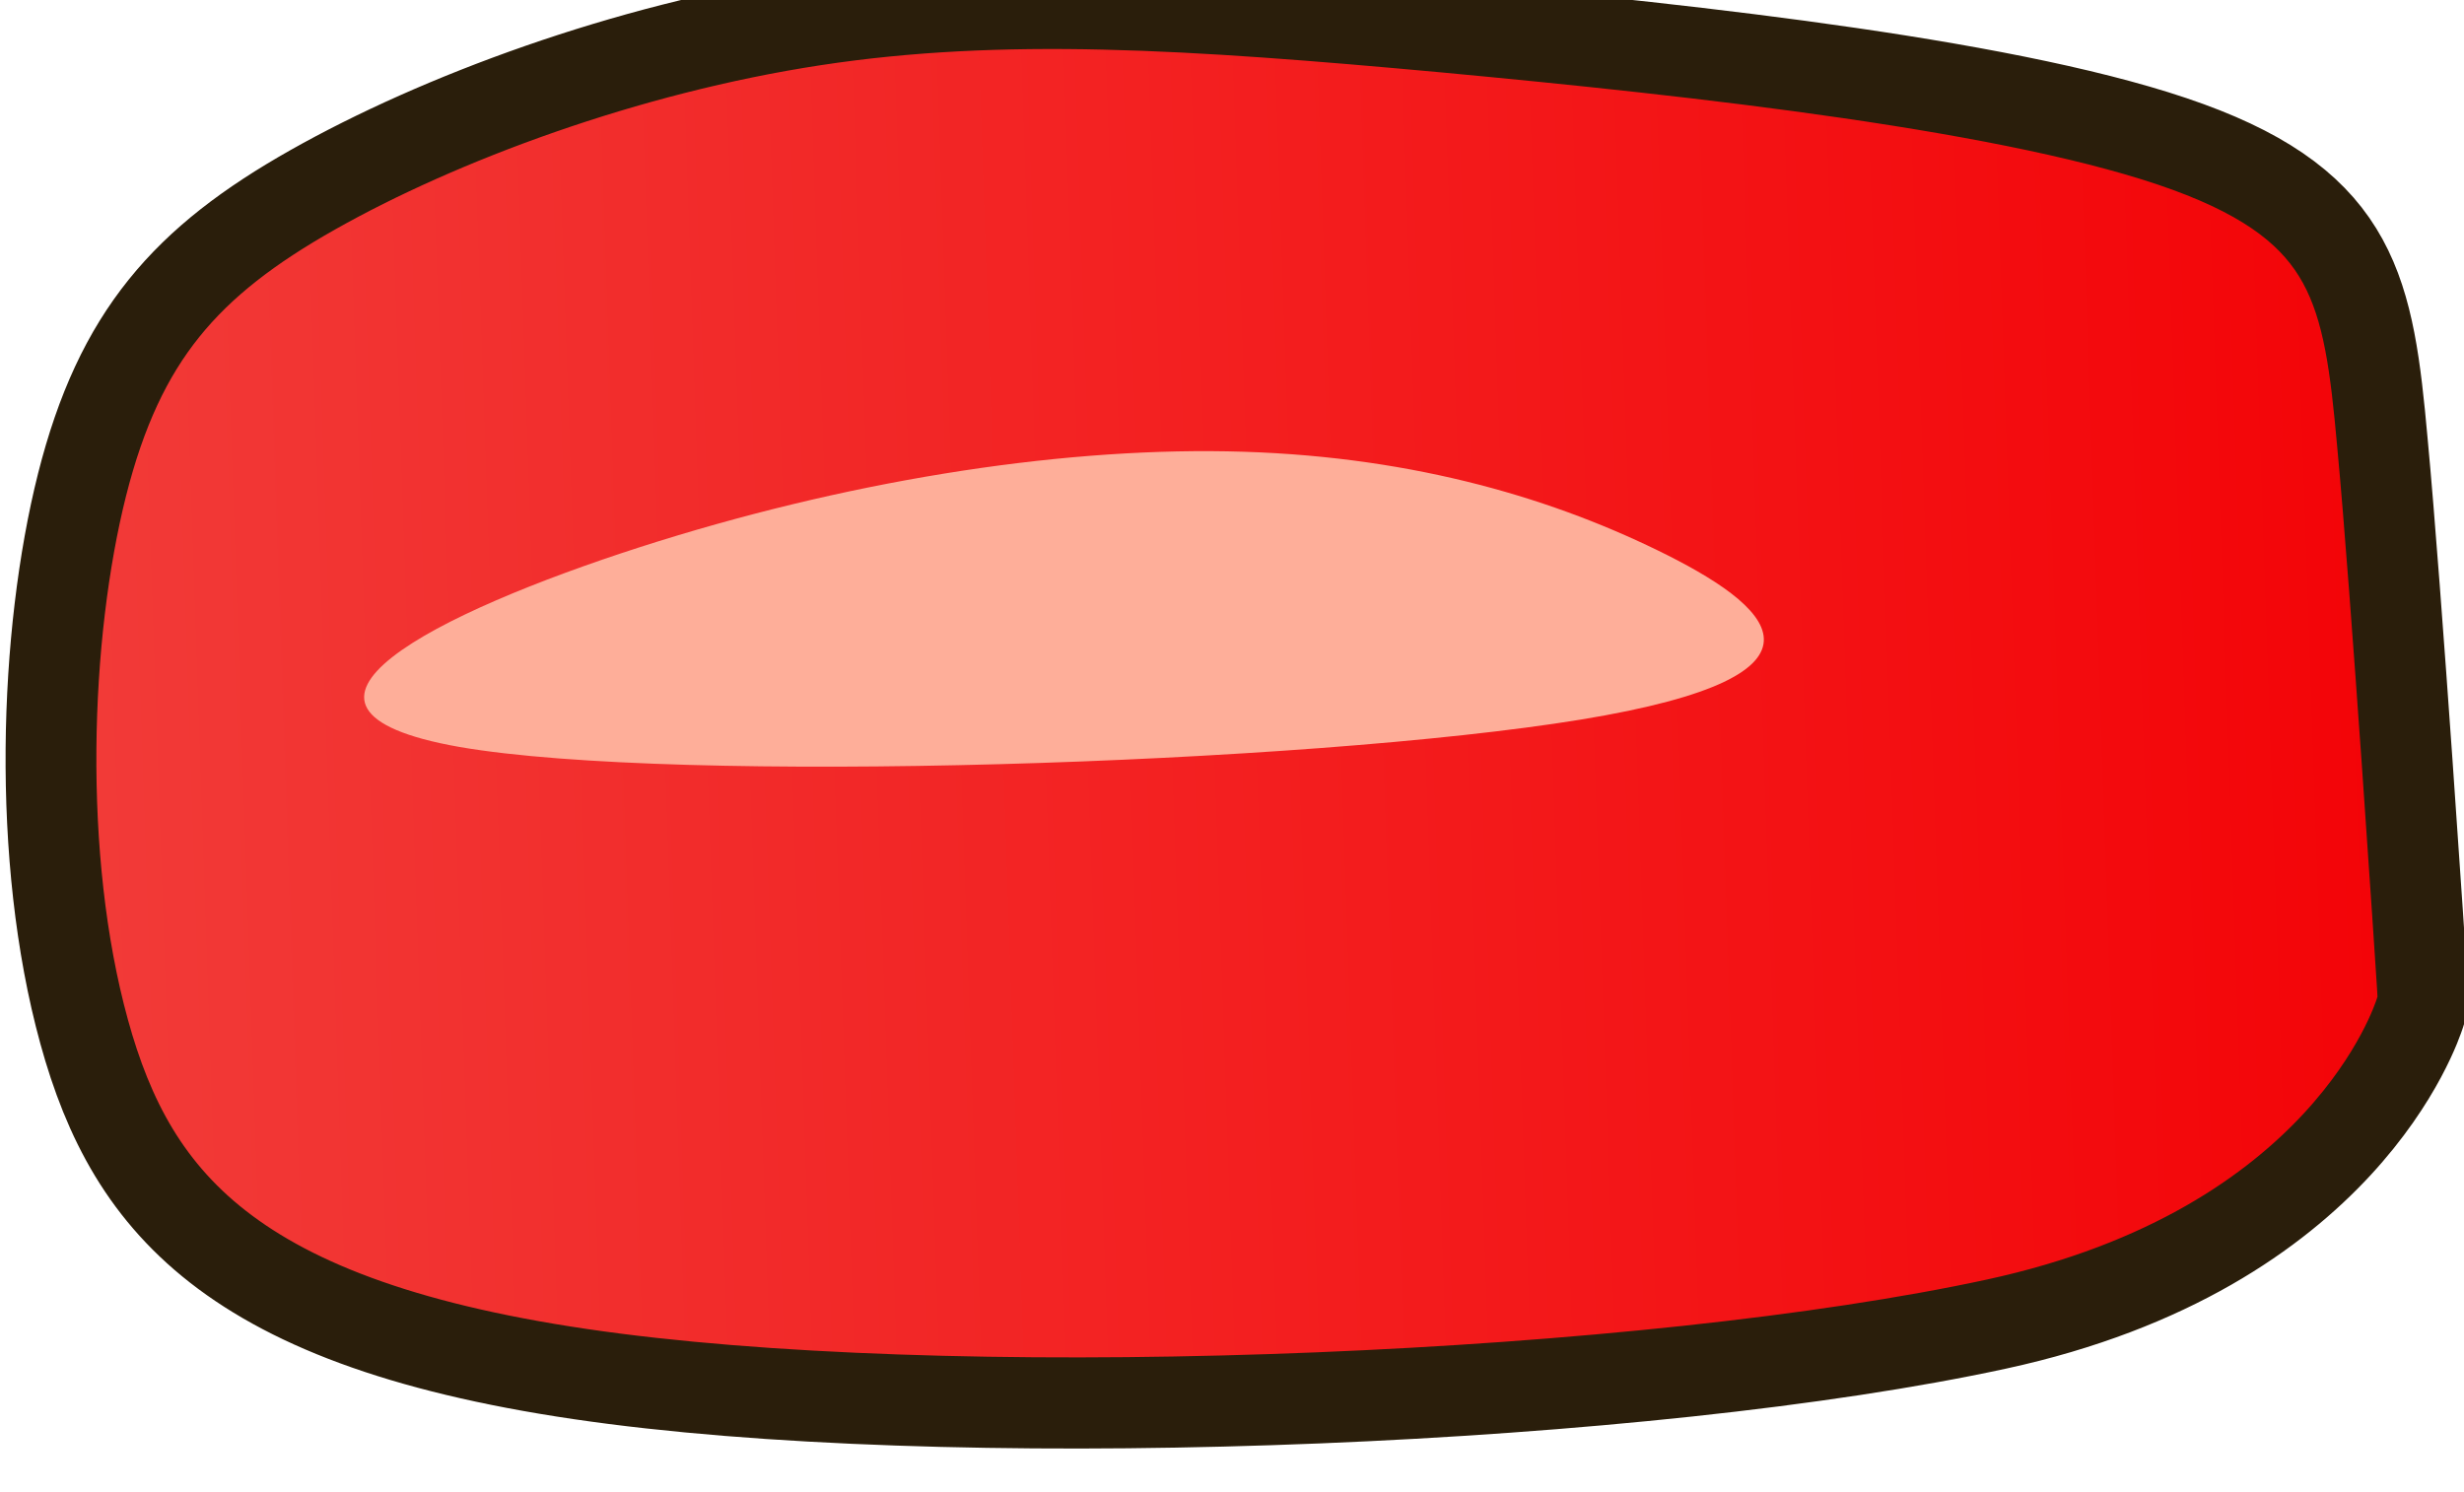 <?xml version="1.0" encoding="UTF-8" standalone="no"?>
<!-- Created with Inkscape (http://www.inkscape.org/) -->

<svg
   width="4.476mm"
   height="2.71mm"
   viewBox="0 0 4.476 2.71"
   version="1.1"
   id="svg1"
   xml:space="preserve"
   inkscape:version="1.3.2 (091e20ef0f, 2023-11-25)"
   sodipodi:docname="LR4Direction.svg"
   xmlns:inkscape="http://www.inkscape.org/namespaces/inkscape"
   xmlns:sodipodi="http://sodipodi.sourceforge.net/DTD/sodipodi-0.dtd"
   xmlns:xlink="http://www.w3.org/1999/xlink"
   xmlns="http://www.w3.org/2000/svg"
   xmlns:svg="http://www.w3.org/2000/svg"><sodipodi:namedview
     id="namedview1"
     pagecolor="#505050"
     bordercolor="#eeeeee"
     borderopacity="1"
     inkscape:showpageshadow="0"
     inkscape:pageopacity="0"
     inkscape:pagecheckerboard="0"
     inkscape:deskcolor="#d1d1d1"
     inkscape:document-units="mm"
     inkscape:zoom="2.0000001"
     inkscape:cx="508.49999"
     inkscape:cy="115.5"
     inkscape:window-width="1366"
     inkscape:window-height="706"
     inkscape:window-x="-8"
     inkscape:window-y="-8"
     inkscape:window-maximized="1"
     inkscape:current-layer="layer2"
     showgrid="false" /><defs
     id="defs1"><inkscape:path-effect
       effect="bspline"
       id="path-effect1246"
       is_visible="true"
       lpeversion="1.3"
       weight="33.333"
       steps="2"
       helper_size="0"
       apply_no_weight="true"
       apply_with_weight="true"
       only_selected="false"
       uniform="false" /><inkscape:path-effect
       effect="bspline"
       id="path-effect1244"
       is_visible="true"
       lpeversion="1.3"
       weight="33.333"
       steps="2"
       helper_size="0"
       apply_no_weight="true"
       apply_with_weight="true"
       only_selected="false"
       uniform="false" /><linearGradient
       id="linearGradient45"
       inkscape:collect="always"><stop
         style="stop-color:#f30206;stop-opacity:1;"
         offset="0"
         id="stop45" /><stop
         style="stop-color:#f24743;stop-opacity:1;"
         offset="0.997"
         id="stop46" /></linearGradient><linearGradient
       inkscape:collect="always"
       xlink:href="#linearGradient45"
       id="linearGradient1297"
       gradientUnits="userSpaceOnUse"
       x1="81.299"
       y1="169.235"
       x2="86.597"
       y2="169.235" /></defs><g
     inkscape:groupmode="layer"
     id="layer2"
     inkscape:label="Layer 2"
     transform="translate(-97.298,-148.859)"><g
       id="g2038"
       inkscape:export-filename="..\Binary\Data\Sprites\LR4Direction\FrontView\LeftShoe.svg"
       inkscape:export-xdpi="96"
       inkscape:export-ydpi="96"><path
         style="fill:url(#linearGradient1297);fill-rule:evenodd;stroke:#2a1e0b;stroke-width:0.165;stroke-linecap:butt;stroke-linejoin:miter;stroke-dasharray:none;stroke-opacity:1"
         d="m 81.381,169.858 c 0.007,0.019 0.152,0.422 0.787,0.538 0.635,0.116 1.827,0.129 2.513,0.019 0.686,-0.11 0.867,-0.341 0.944,-0.659 0.077,-0.318 0.049,-0.722 -0.028,-0.99 -0.077,-0.267 -0.202,-0.398 -0.436,-0.52 -0.234,-0.122 -0.577,-0.237 -0.92,-0.278 -0.343,-0.041 -0.686,-0.008 -1.147,0.049 -0.462,0.058 -1.042,0.14 -1.342,0.26 -0.3,0.12 -0.32,0.273 -0.336,0.546 -0.017,0.273 -0.04,0.95 -0.041,0.983 -0.001,0.033 -0.001,0.033 0.006,0.052 z"
         id="path1205"
         inkscape:path-effect="#path-effect1244"
         inkscape:original-d="m 81.373671,169.83856 c 0.01382,0.0384 0.158599,0.44109 0.237899,0.66163 1.191656,0.0122 2.383311,0.0245 3.574965,0.0367 0.180935,-0.23146 0.36187,-0.46291 0.542805,-0.69437 -0.0276,-0.40426 -0.0552,-0.80853 -0.0828,-1.21278 -0.125527,-0.13061 -0.251054,-0.26121 -0.376581,-0.39182 -0.34285,-0.11428 -0.685687,-0.22856 -1.028528,-0.34284 -0.34285,0.0327 -0.685687,0.0653 -1.028531,0.0979 -0.58043,0.0823 -1.160696,0.16453 -1.741223,0.24682 -0.01991,0.15733 -0.0393,0.31062 -0.05971,0.47189 -0.01305,0.38407 -0.03607,1.06142 -0.0383,1.12688 z"
         transform="matrix(-0.999,0.032,0.032,1.003,177.558,-22.272)"
         sodipodi:nodetypes="sssssccccss" /><path
         style="fill:#feae99;fill-opacity:1;fill-rule:evenodd;stroke:none;stroke-width:0.265px;stroke-linecap:butt;stroke-linejoin:miter;stroke-opacity:1"
         d="m 64.805,167.487 c 0.384,0.065 1.265,0.065 1.567,-0.016 0.302,-0.082 0.024,-0.245 -0.261,-0.351 -0.286,-0.106 -0.58,-0.155 -0.824,-0.139 -0.245,0.016 -0.441,0.098 -0.596,0.204 -0.155,0.106 -0.269,0.237 0.114,0.302 z"
         id="path1206"
         inkscape:path-effect="#path-effect1246"
         inkscape:original-d="m 64.307553,167.55227 c 0.881596,0 1.763191,0 2.644788,0 -0.277546,-0.16326 -0.55508,-0.32651 -0.832618,-0.48977 -0.293872,-0.049 -0.587732,-0.098 -0.881597,-0.14693 -0.195916,0.0816 -0.391821,0.16325 -0.587732,0.24488 -0.114281,0.13061 -0.22856,0.26122 -0.342841,0.39182 z"
         transform="matrix(-1.3,0.042,0.032,1.003,179.057,-20.545)" /></g></g></svg>
